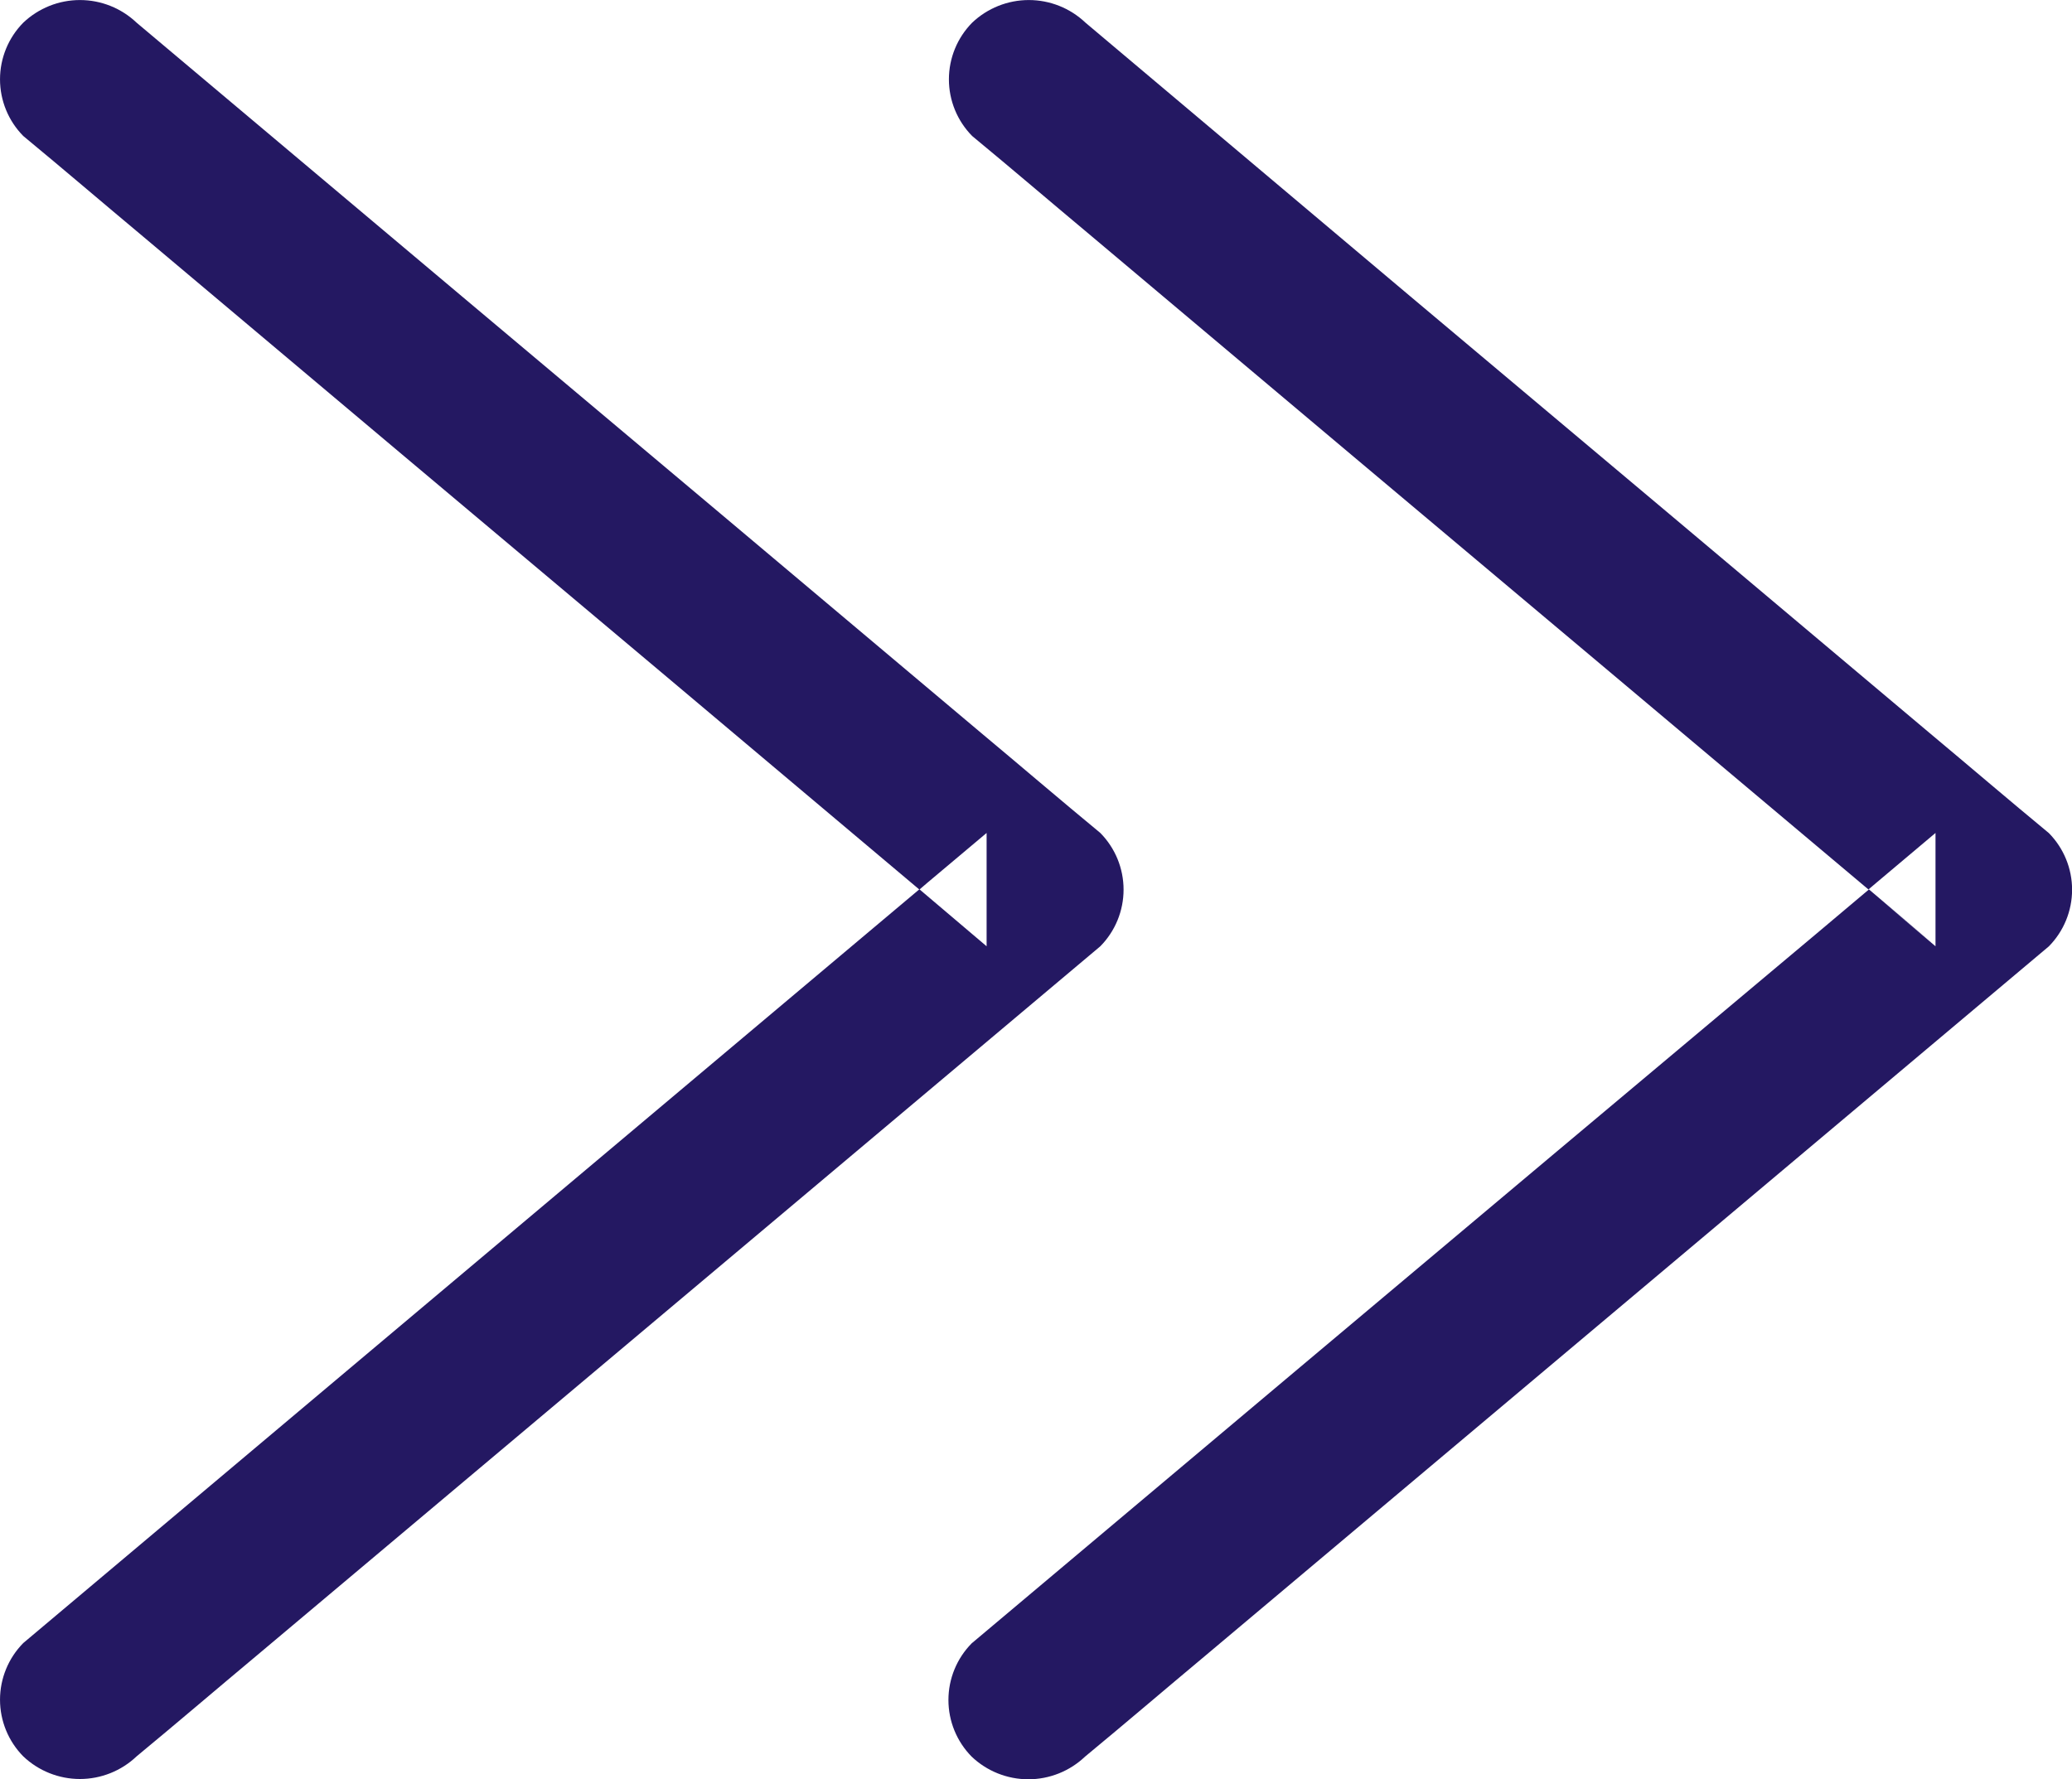 <svg xmlns="http://www.w3.org/2000/svg" xmlns:xlink="http://www.w3.org/1999/xlink" width="21.646" height="18.592" viewBox="0 0 21.646 18.592">
  <defs>
    <clipPath id="clip-path">
      <path id="Trazado_2" data-name="Trazado 2" d="M11.377-18.732a.859.859,0,0,0-1.184,0,.843.843,0,0,0,0,1.184c.419.346.832.7,1.251,1.05q2.706,2.279,5.418,4.557l3.4,2.86-.7-.594-.546.46L16.3-6.936,13.588-4.657h0l-3.4,2.86a.843.843,0,0,0,0,1.184.859.859,0,0,0,1.184,0c.419-.346.832-.7,1.251-1.05h0l5.418-4.557,3.4-2.86a.843.843,0,0,0,0-1.184c-.419-.346-.832-.7-1.251-1.05q-2.706-2.279-5.418-4.557Zm-9.913,0a.859.859,0,0,0-1.184,0,.843.843,0,0,0,0,1.184c.419.346.832.7,1.251,1.05q2.706,2.279,5.418,4.557h0L9.64-9.675l-.547.46L6.384-6.936,3.675-4.657h0L.28-1.8a.843.843,0,0,0,0,1.184.859.859,0,0,0,1.184,0c.419-.346.832-.7,1.251-1.05h0L8.132-6.221l3.4-2.86a.843.843,0,0,0,0-1.184c-.419-.346-.832-.7-1.251-1.05q-2.706-2.279-5.418-4.557Zm18.793,8.467v1.184h0l-.7-.594.079-.067Q19.943-10,20.257-10.265Zm-9.913,0v1.184h0l-.7-.594.078-.067Q10.03-10,10.344-10.265Z" fill="none"/>
    </clipPath>
  </defs>
  <g id="Grupo_2" data-name="Grupo 2" transform="translate(-0.037 18.969)">
    <g id="Grupo_1" data-name="Grupo 1" clip-path="url(#clip-path)">
      <path id="Trazado_1" data-name="Trazado 1" d="M-4.964,4.623H26.684V-23.969H-4.964Z" fill="#241862"/>
    </g>
  </g>
</svg>
